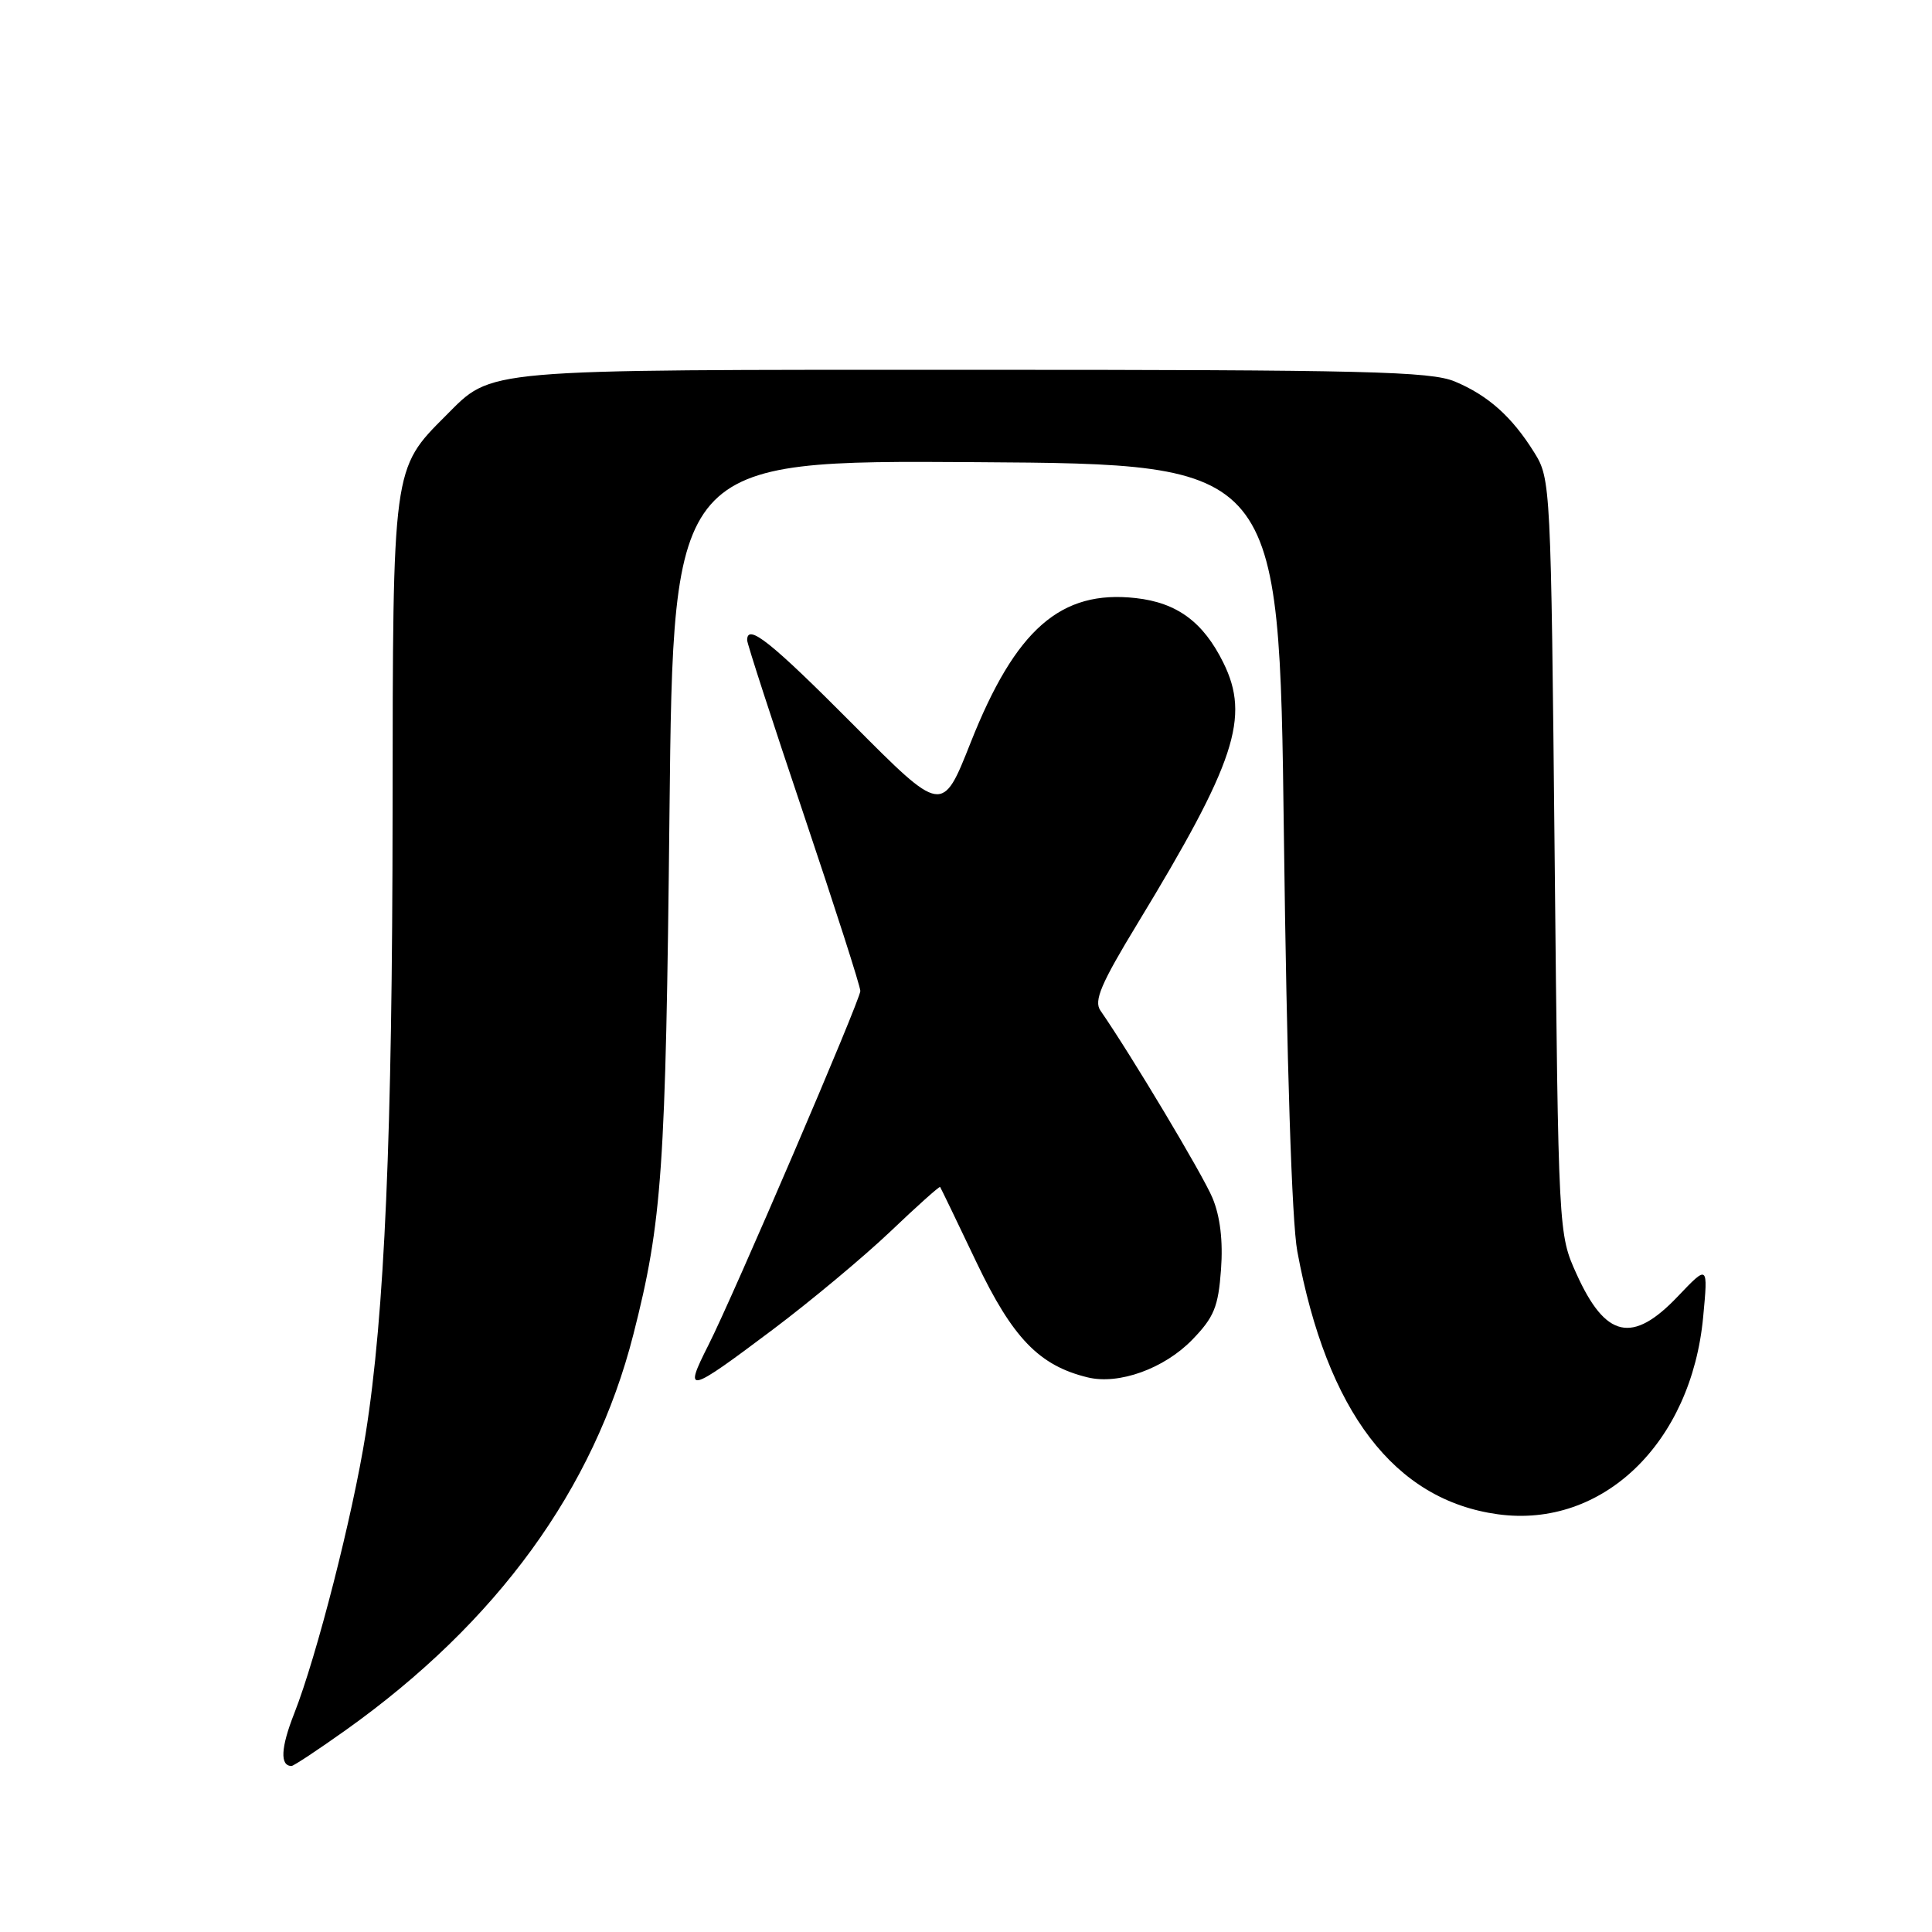 <?xml version="1.0" encoding="UTF-8" standalone="no"?>
<!DOCTYPE svg PUBLIC "-//W3C//DTD SVG 1.1//EN" "http://www.w3.org/Graphics/SVG/1.1/DTD/svg11.dtd" >
<svg xmlns="http://www.w3.org/2000/svg" xmlns:xlink="http://www.w3.org/1999/xlink" version="1.1" viewBox="0 0 256 256">
 <g >
 <path fill="currentColor"
d=" M 45.81 229.25 C 65.86 214.97 78.71 197.30 83.92 176.84 C 87.75 161.82 88.21 155.11 88.71 107.74 C 89.21 60.98 89.21 60.98 129.35 61.24 C 169.50 61.50 169.50 61.50 170.12 110.50 C 170.50 140.81 171.17 161.91 171.90 165.81 C 175.83 187.07 184.76 198.77 198.48 200.65 C 212.34 202.55 224.12 191.22 225.68 174.49 C 226.33 167.57 226.33 167.57 222.32 171.78 C 216.30 178.11 212.74 177.32 208.89 168.79 C 206.50 163.50 206.50 163.50 206.00 113.50 C 205.51 64.24 205.47 63.45 203.31 59.98 C 200.35 55.22 197.19 52.40 192.77 50.55 C 189.56 49.21 180.95 49.00 129.00 49.00 C 63.15 49.00 65.34 48.81 59.07 55.08 C 52.00 62.15 52.05 61.82 52.02 107.50 C 51.99 150.52 50.97 174.15 48.45 190.00 C 46.74 200.79 41.96 219.50 38.98 227.06 C 37.20 231.58 37.08 234.00 38.63 234.00 C 38.91 234.00 42.14 231.86 45.81 229.25 Z  M 102.42 176.16 C 107.42 172.40 114.41 166.57 117.96 163.20 C 121.50 159.82 124.48 157.16 124.57 157.28 C 124.66 157.40 126.83 161.89 129.38 167.25 C 134.18 177.31 137.70 180.95 144.12 182.51 C 148.25 183.52 154.26 181.35 157.97 177.53 C 160.87 174.54 161.43 173.17 161.79 168.23 C 162.07 164.41 161.68 161.18 160.66 158.73 C 159.38 155.66 149.86 139.75 145.81 133.90 C 144.92 132.61 145.88 130.35 150.71 122.40 C 163.71 101.00 165.67 95.03 162.10 87.81 C 159.44 82.42 155.97 79.86 150.50 79.25 C 140.56 78.13 134.56 83.37 128.61 98.41 C 124.86 107.89 124.86 107.89 112.98 95.94 C 102.11 85.01 99.00 82.54 99.00 84.83 C 99.00 85.29 102.38 95.69 106.50 107.93 C 110.62 120.18 114.00 130.70 114.00 131.31 C 114.00 132.48 97.13 171.81 93.88 178.21 C 90.53 184.82 91.07 184.69 102.42 176.16 Z "/>
</g>
</svg>
